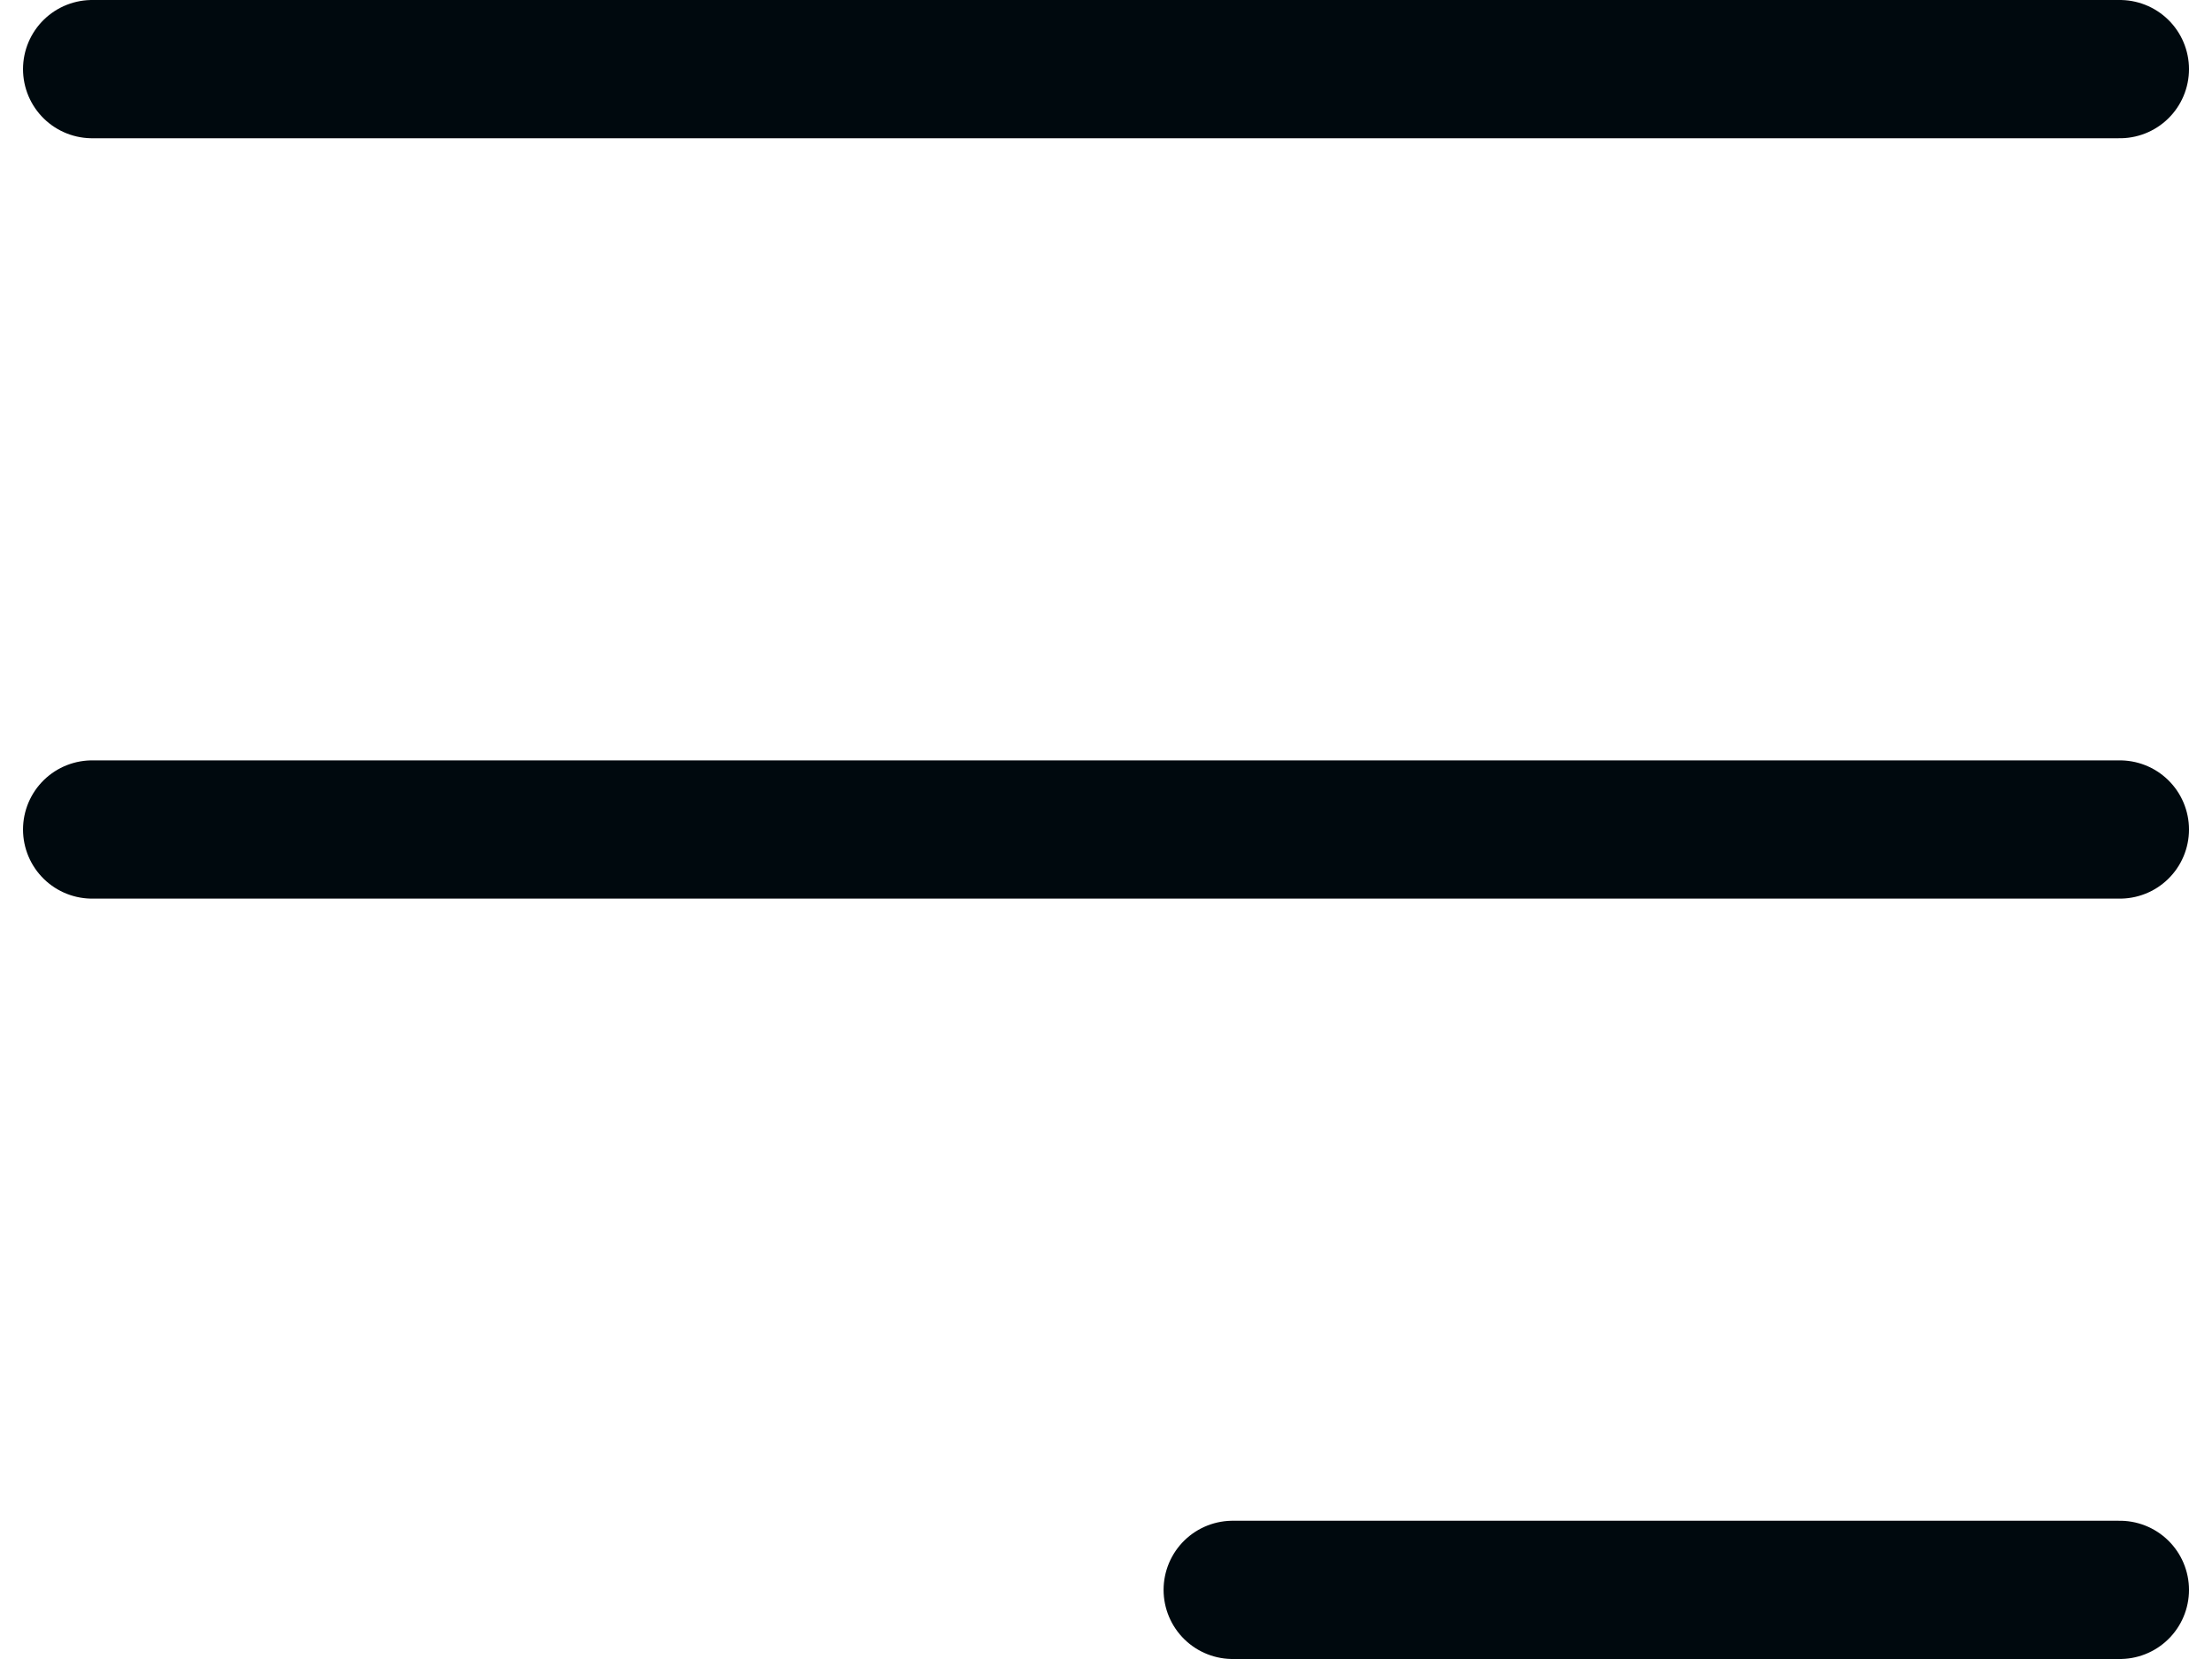 <svg width="32" height="24" viewBox="0 0 32 24" fill="none" xmlns="http://www.w3.org/2000/svg">
<path d="M1.333 1H30.667M1.333 12H30.667M17.833 23H30.667" stroke="#00090E" stroke-width="2" stroke-linecap="round" stroke-linejoin="round"/>
</svg>
